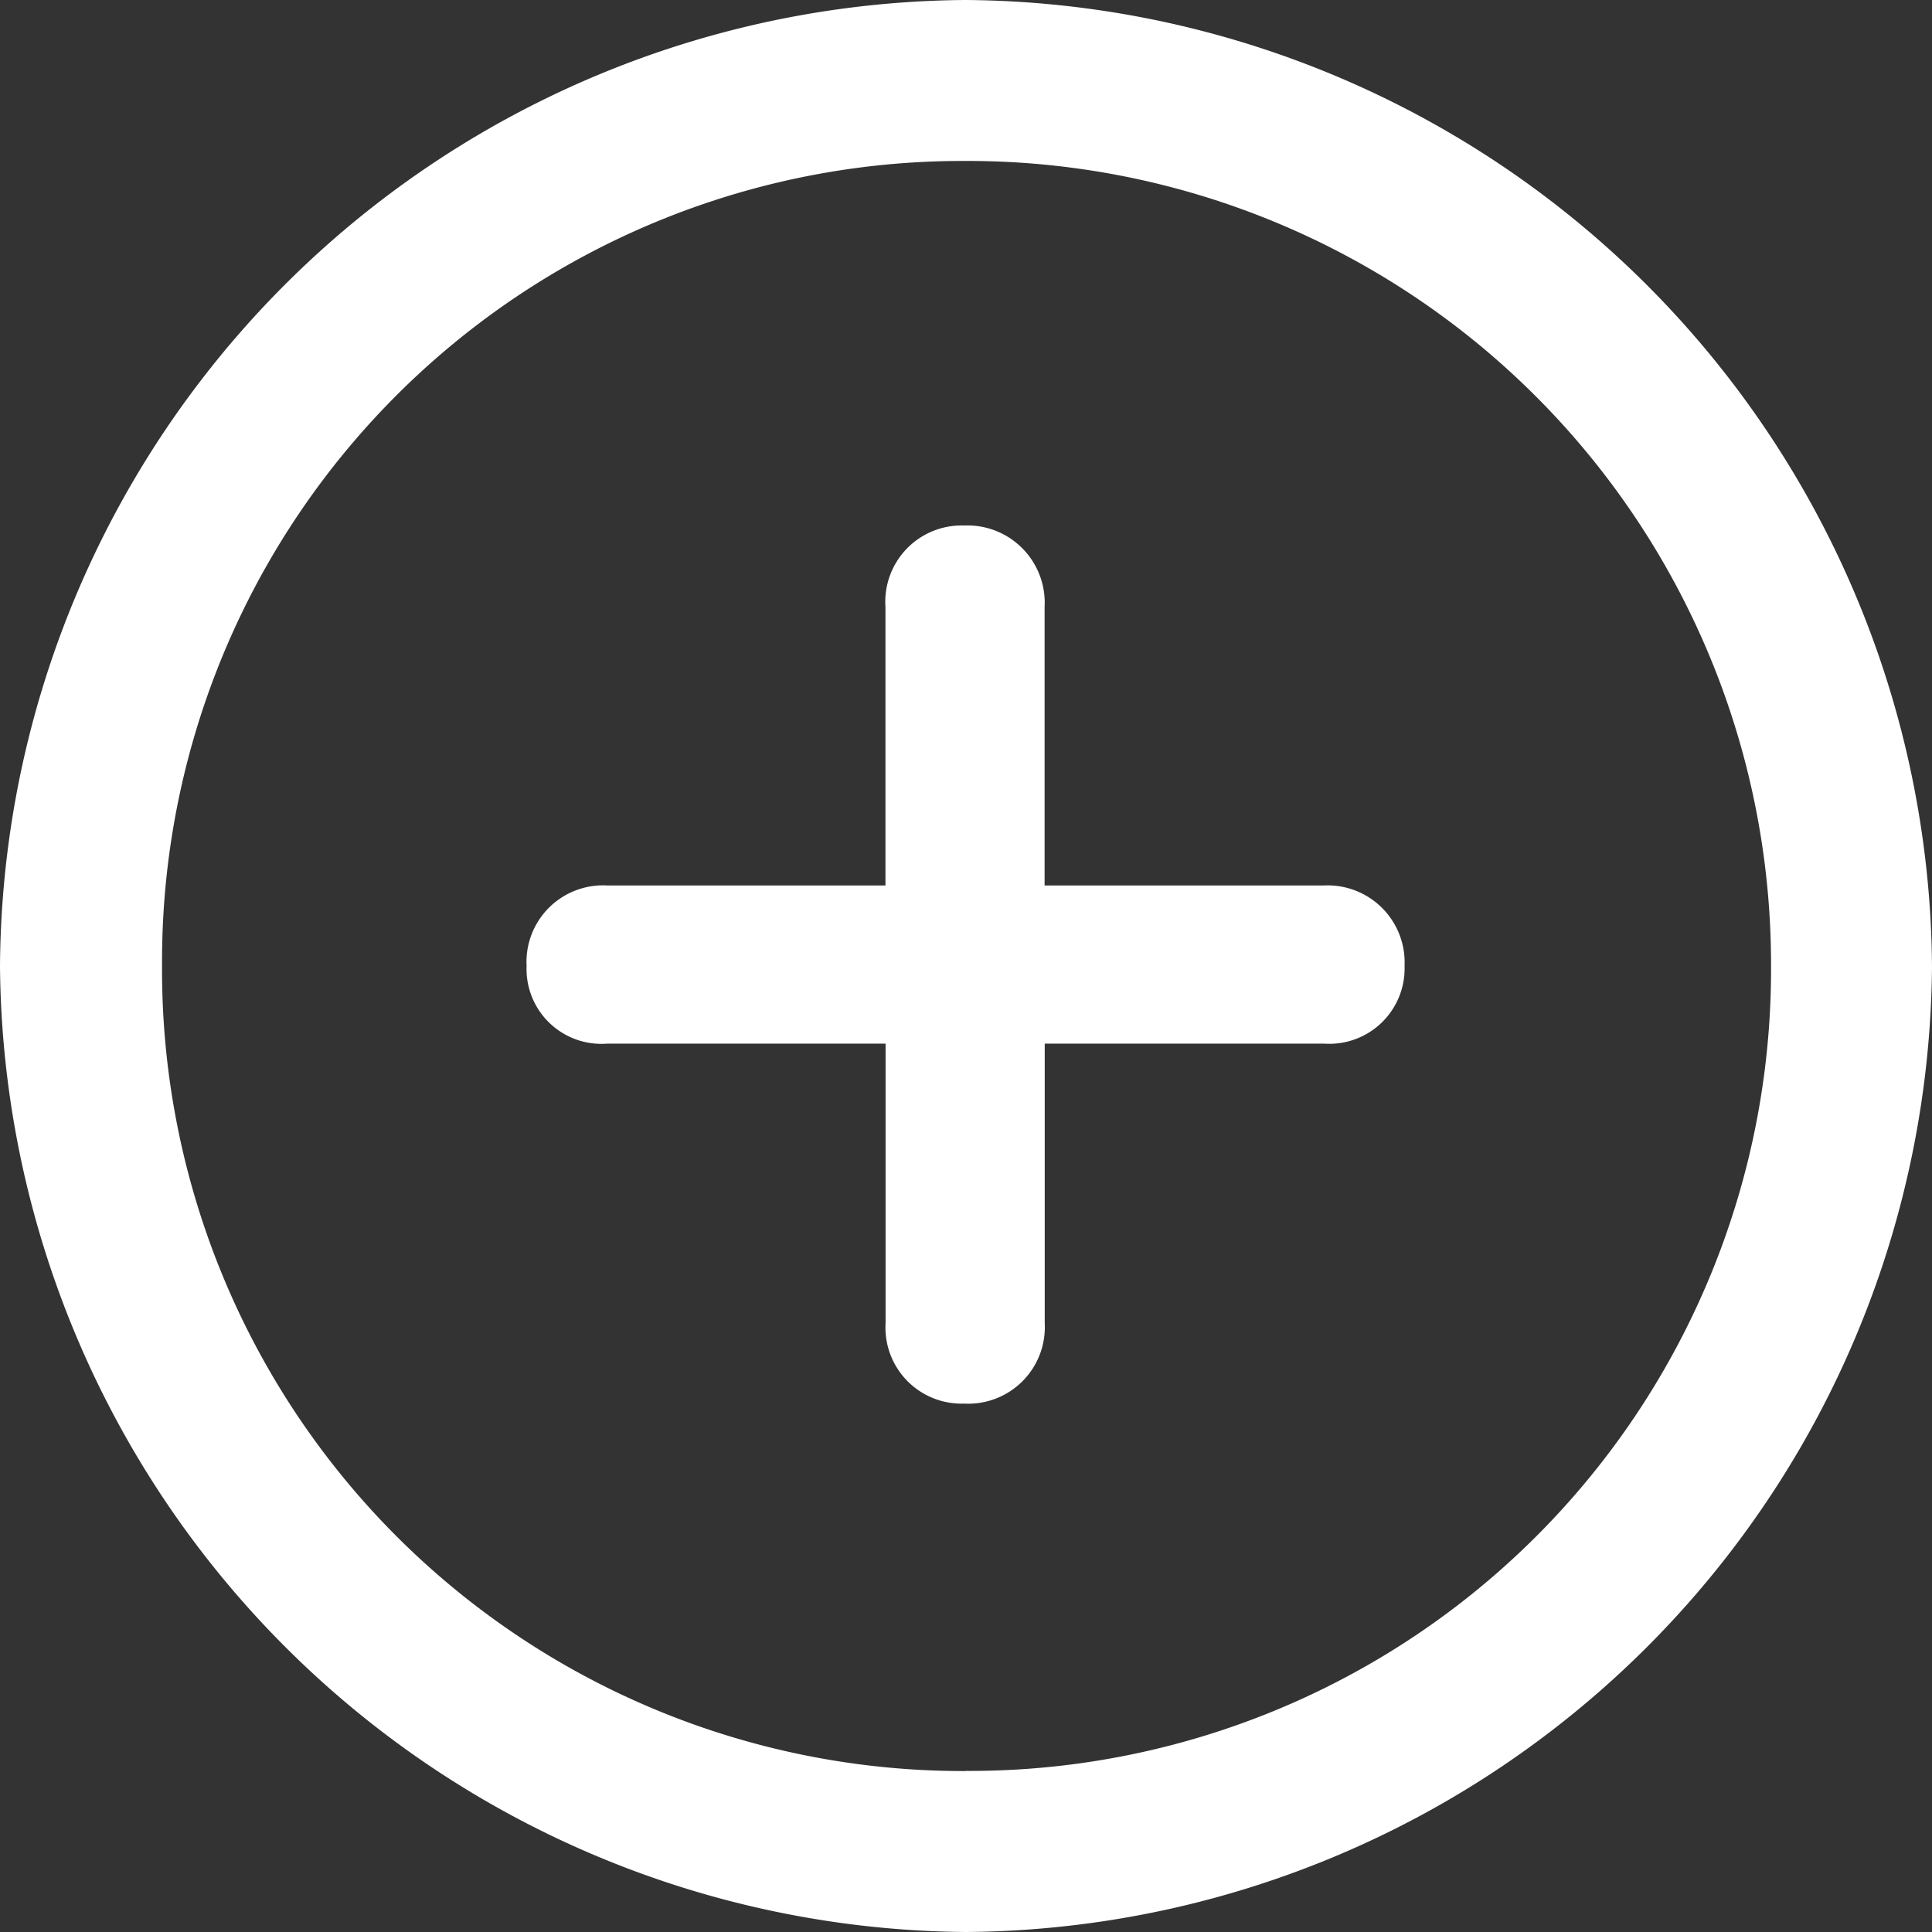 <svg xmlns="http://www.w3.org/2000/svg" width="16" height="16" viewBox="0 0 16 16">
  <rect x="0" y="0" width="16" height="16" fill="#333333" stroke="none"/>
  <path id="_Sign_in_with_Apple" data-name=" Sign in with Apple" d="M1.027,4.092a8.059,8.059,0,0,0,8-8,8.061,8.061,0,0,0-8.008-8,8.053,8.053,0,0,0-7.992,8A8.064,8.064,0,0,0,1.027,4.092Zm0-1.333A6.634,6.634,0,0,1-5.631-3.908,6.628,6.628,0,0,1,1.02-10.575,6.653,6.653,0,0,1,7.694-3.908,6.636,6.636,0,0,1,1.027,2.758ZM-2.612-3.908a.62.62,0,0,0,.667.643H.361V-.951a.63.63,0,0,0,.651.667.634.634,0,0,0,.667-.667V-3.265H3.992a.624.624,0,0,0,.667-.643.638.638,0,0,0-.667-.667H1.678V-6.881a.64.64,0,0,0-.667-.675.632.632,0,0,0-.651.675v2.306H-1.945A.634.634,0,0,0-2.612-3.908Z" transform="translate(6.973 11.908)" fill="#fff"/>
</svg>
